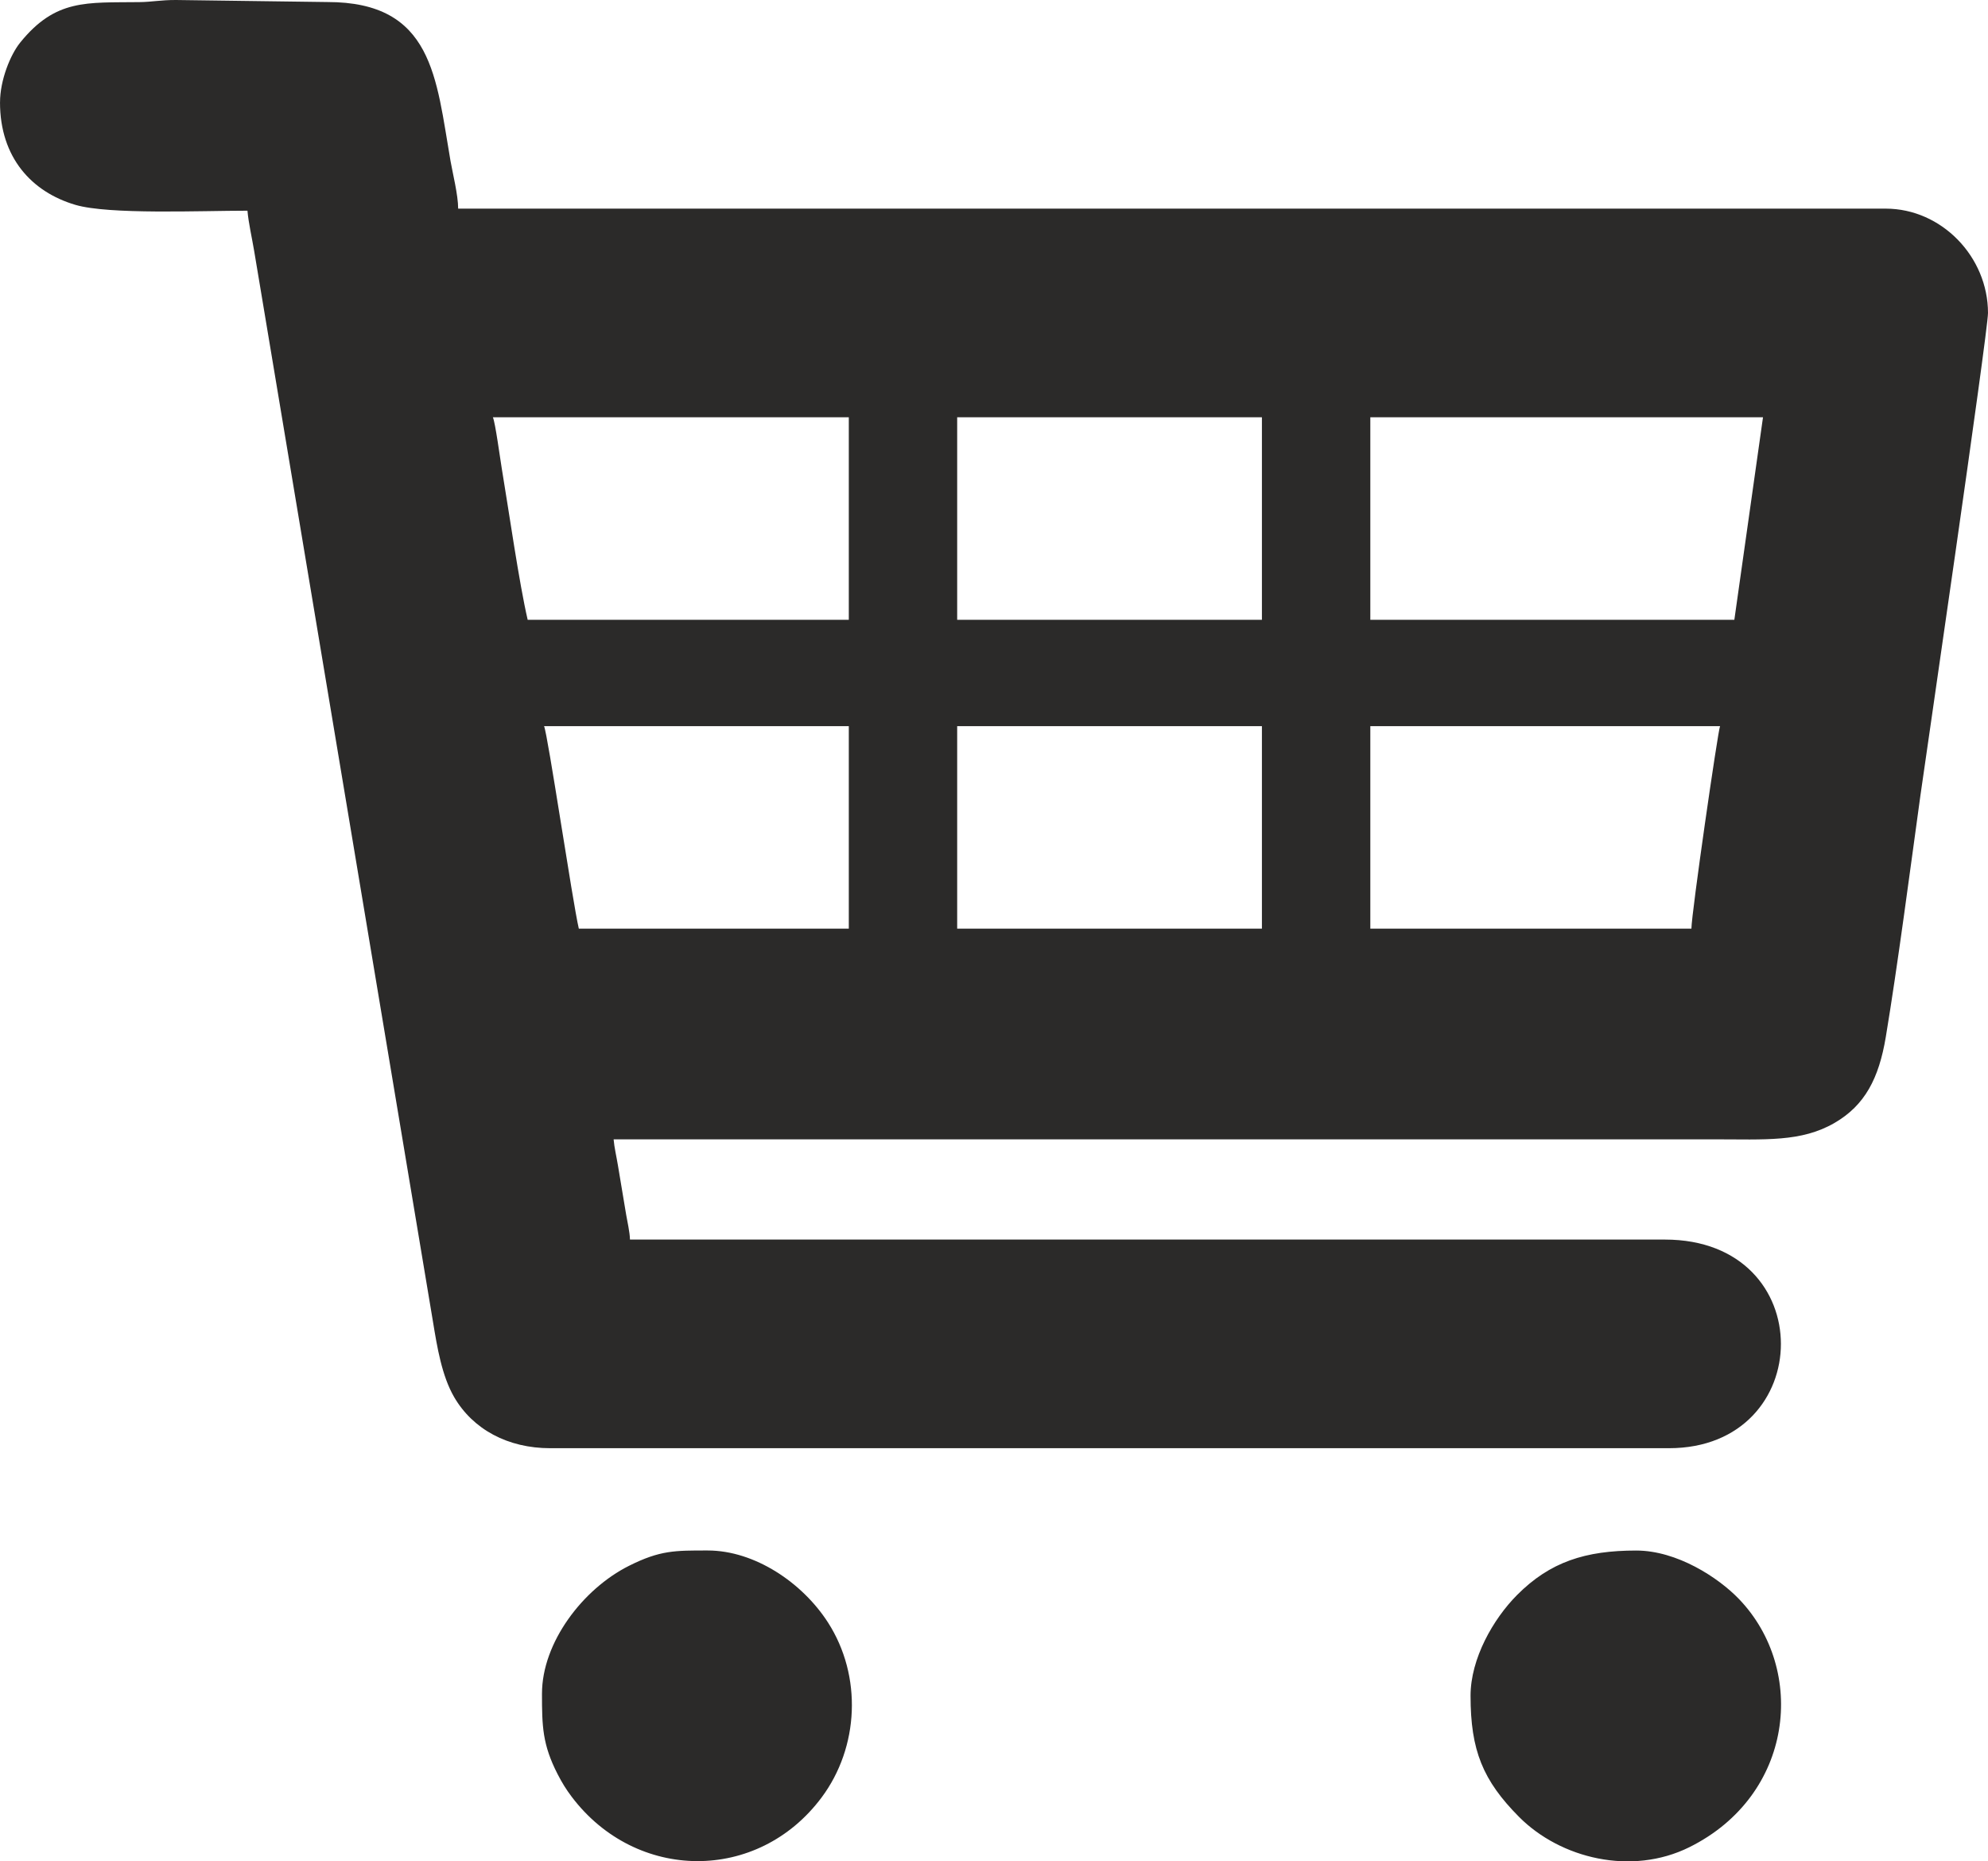 <svg xmlns="http://www.w3.org/2000/svg" width="57.42" height="53.755" viewBox="0 0 752.1 704.1" shape-rendering="geometricPrecision" text-rendering="geometricPrecision" image-rendering="optimizeQuality" fill-rule="evenodd" clip-rule="evenodd"><path d="M362.12 274.69h115.29v76.6H362.12v-76.6zm277.78 76.6H518.42v-76.6h132.31c-.8 1.68-10.83 71.04-10.83 76.6zm-434.08-76.6h115.3v76.6H218.98c-2.37-10.16-11.77-73.73-13.15-76.6zm156.3-116.84h115.29v76.6H362.12v-76.6zm294.03 76.6H518.42v-76.6h148.56l-10.84 76.6zm-469.67-76.6h134.64v76.6H199.63c-3.21-13.76-7.16-41.44-9.84-57.48-.62-3.7-2.4-17.06-3.32-19.12zM0 38.69c0 20.95 12.03 33.94 28.51 38.8 12.71 3.75 47.48 2.21 65.11 2.21.38 4.55 1.71 10.29 2.54 15.26.8 4.76 1.87 11.15 2.66 15.91l65 389.2c1.56 9.49 3.33 20.38 7.98 28.39 7.11 12.25 20.35 19.36 36.35 19.36H631.4c56.01 0 57.45-78.92-1.54-78.92H238.33c-.06-2.84-1.01-6.82-1.44-9.4l-3.1-18.57c-.54-3.29-1.4-6.91-1.65-9.95h416.28c19.39 0 33 1.11 45.63-6.21 11.49-6.66 16.78-16.88 19.38-32.47 4.46-26.76 9.29-63.8 13.1-91.36 1.03-7.43 25.57-175.39 25.57-182.56 0-21.24-17.57-39.46-38.69-39.46H173.33c0-5.14-2.1-13.48-2.89-18.01C164.98 29.52 163.88.72 123.81.77L66.55 0c-5.8-.01-9.09.75-13.9.8-19.9.25-31.61-1.29-45.03 15.32C3.87 20.76.01 30.41.01 38.69zm205.04 601.99c0 12.29.16 19.22 5.92 30.45 1.64 3.19 3.25 5.82 5.35 8.58 24.33 32.14 70.38 32.61 94.53.21 14.15-18.98 15.45-45.88 2.39-66.19-9.63-14.98-27.65-27.22-45.51-27.22-12.35 0-17.98-.11-29.78 5.81-17.44 8.74-32.9 29-32.9 48.36zm351.3.78c0 20.67 4.64 32.03 18.37 45.85 15.61 15.69 42.49 22.32 64.43 11.43 39.56-19.65 44.48-67.07 18.77-93.85-7.81-8.13-23.45-18.36-38.9-18.36-19.22 0-32.6 4.28-45.08 16.83-9.02 9.07-17.59 24.06-17.59 38.11z" fill="#2b2a29"/></svg>